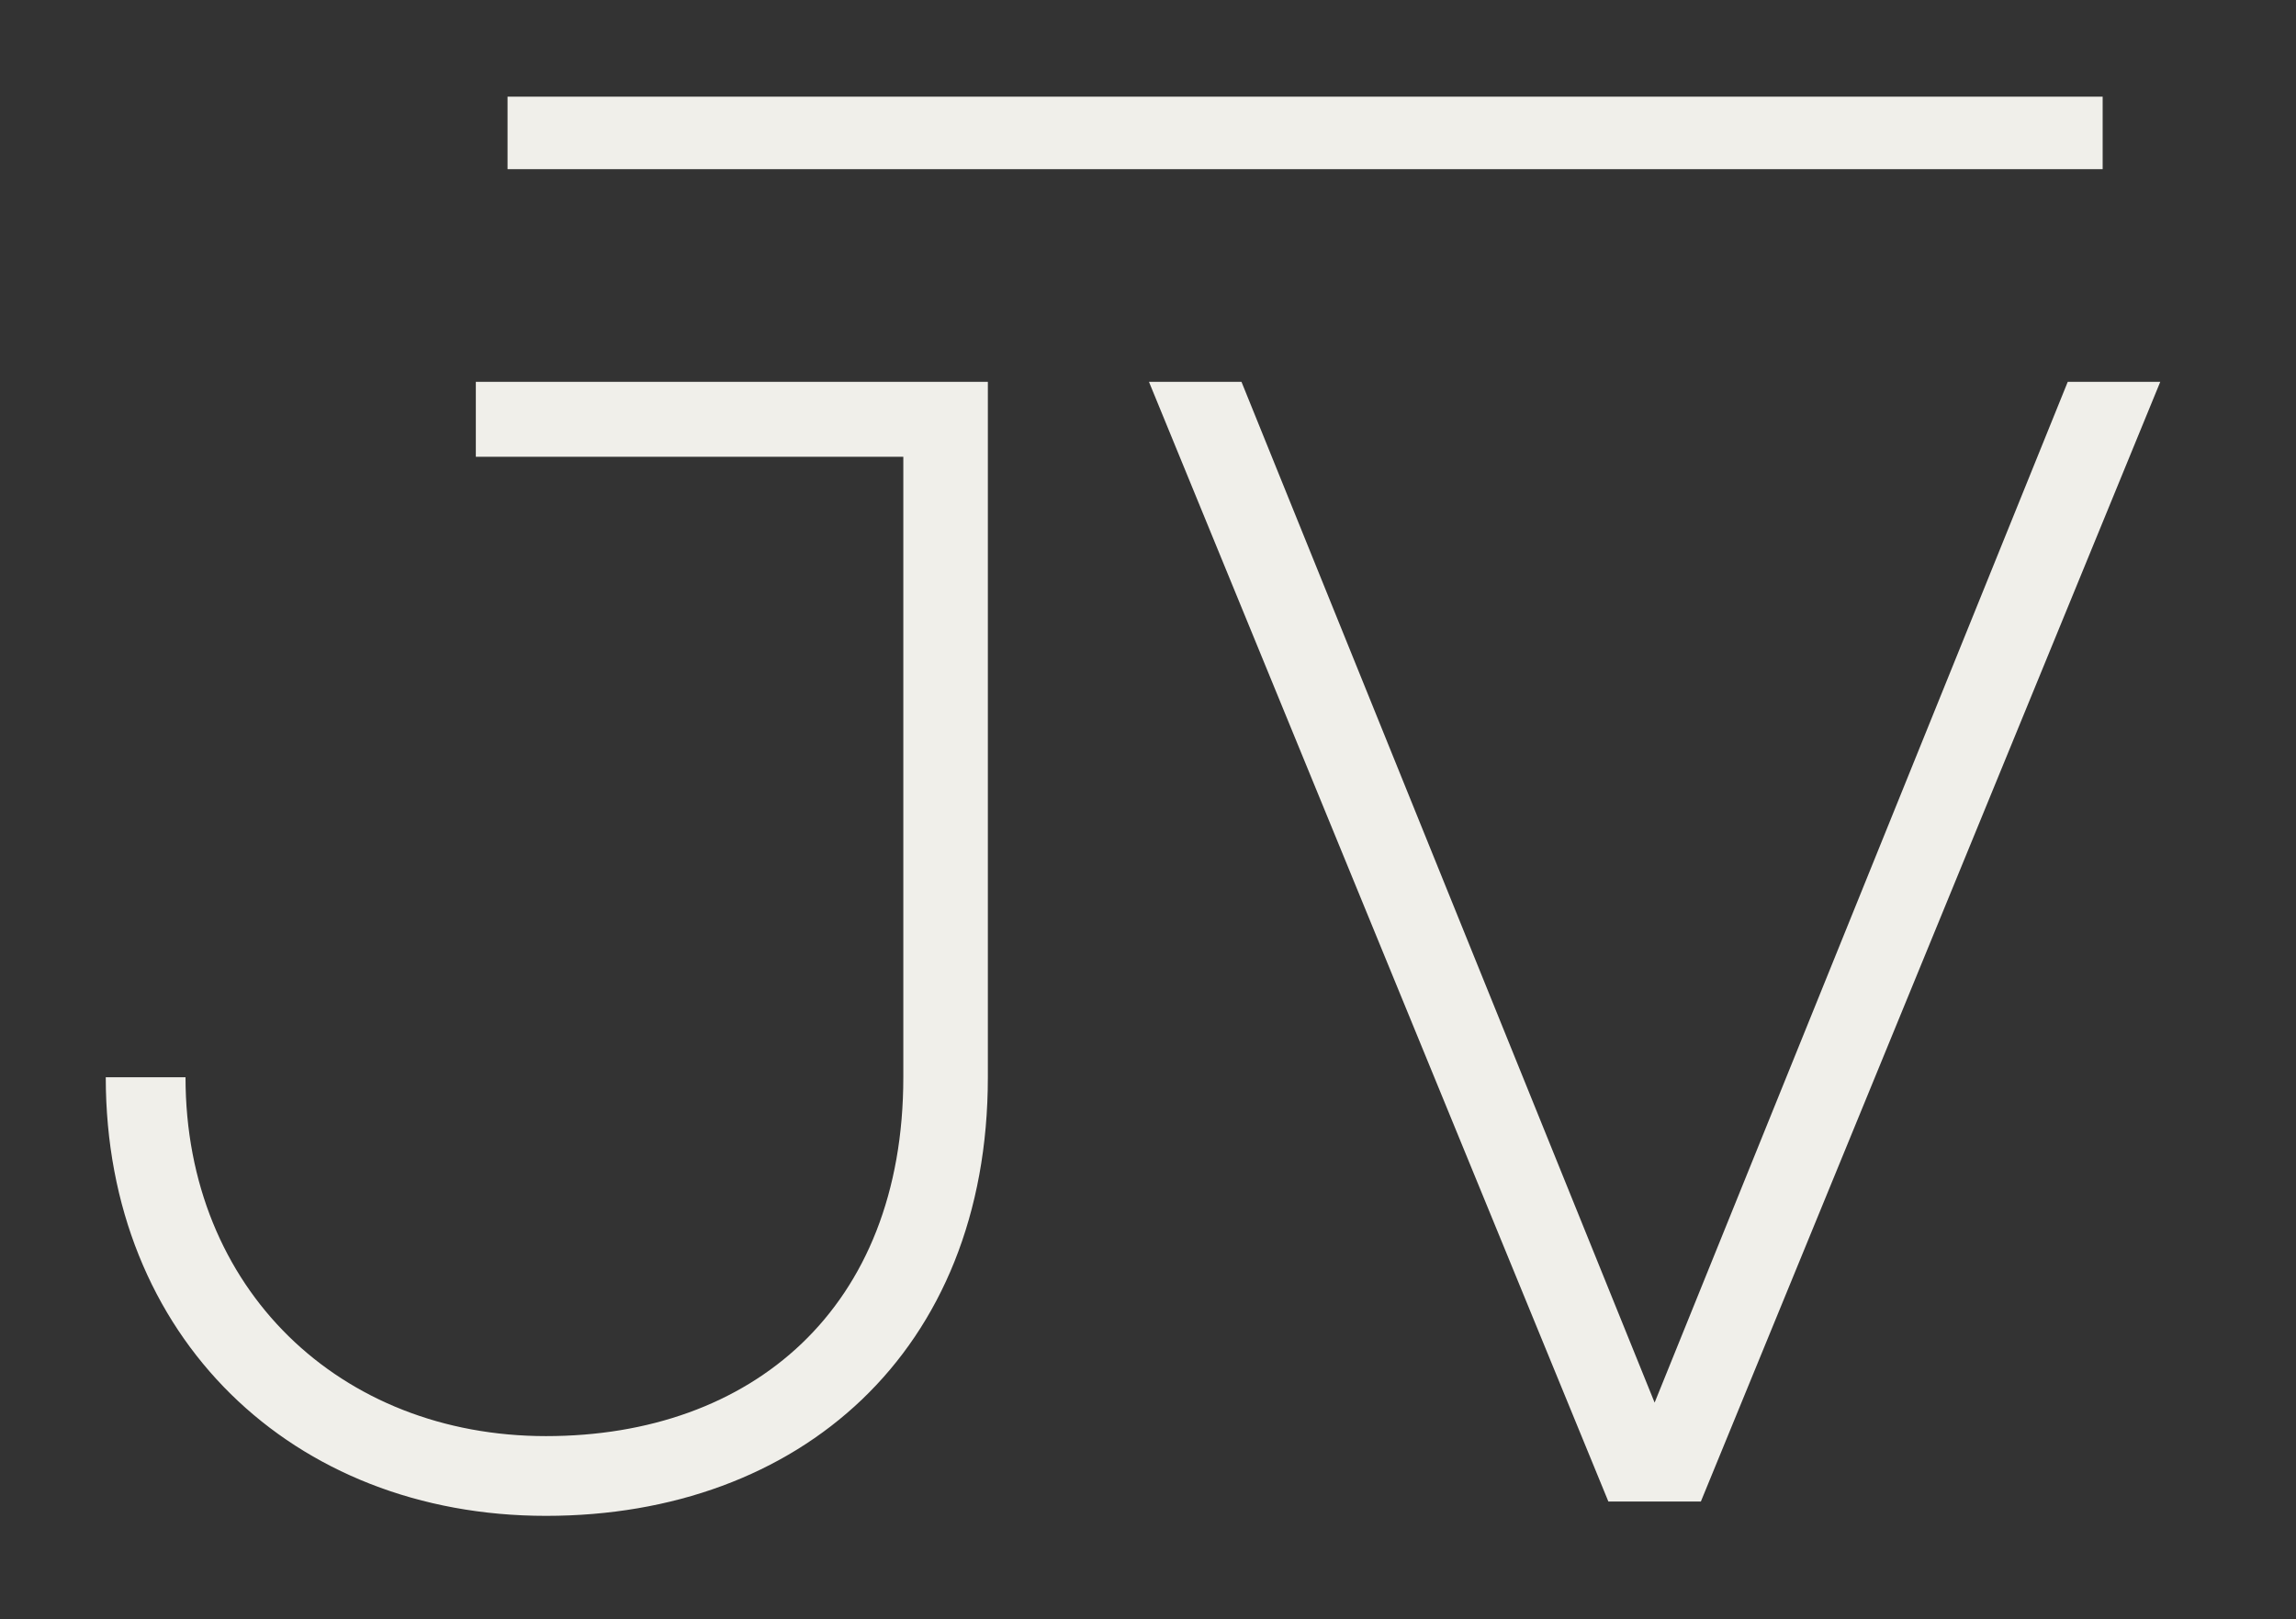<?xml version="1.0" encoding="UTF-8" standalone="no"?>
<svg width="95px" height="67px" viewBox="0 0 95 67" version="1.1" xmlns="http://www.w3.org/2000/svg" xmlns:xlink="http://www.w3.org/1999/xlink">
    <rect x="0" y="0" width="95" height="67" fill="#333333" stroke="none"/>
    <!-- Generator: Sketch 3.6.1 (26313) - http://www.bohemiancoding.com/sketch -->
    <title>Artboard</title>
    <desc>Created with Sketch.</desc>
    <defs></defs>
    <g id="Page-1" stroke="none" stroke-width="1" fill="none" fill-rule="evenodd">
        <g id="Artboard" fill="#F0EFEA">
            <path d="M37.376,44.576 C37.376,54.146 31.106,59.426 22.592,59.426 C14.078,59.426 7.676,53.354 7.676,44.576 L4.376,44.576 C4.376,55.334 12.098,62.726 22.592,62.726 C33.086,62.726 40.874,55.928 40.874,44.576 L40.874,15.8 L19.688,15.8 L19.688,18.902 L37.376,18.902 L37.376,44.576 Z M85.556,15.8 L68.462,58.04 L51.368,15.8 L47.54,15.8 L66.548,62.132 L70.376,62.132 L89.384,15.8 L85.556,15.8 Z" id="JV-Copy-5"></path>
            <rect id="Rectangle-1" x="21" y="4" width="66" height="3"></rect>
        </g>
    </g>
</svg>